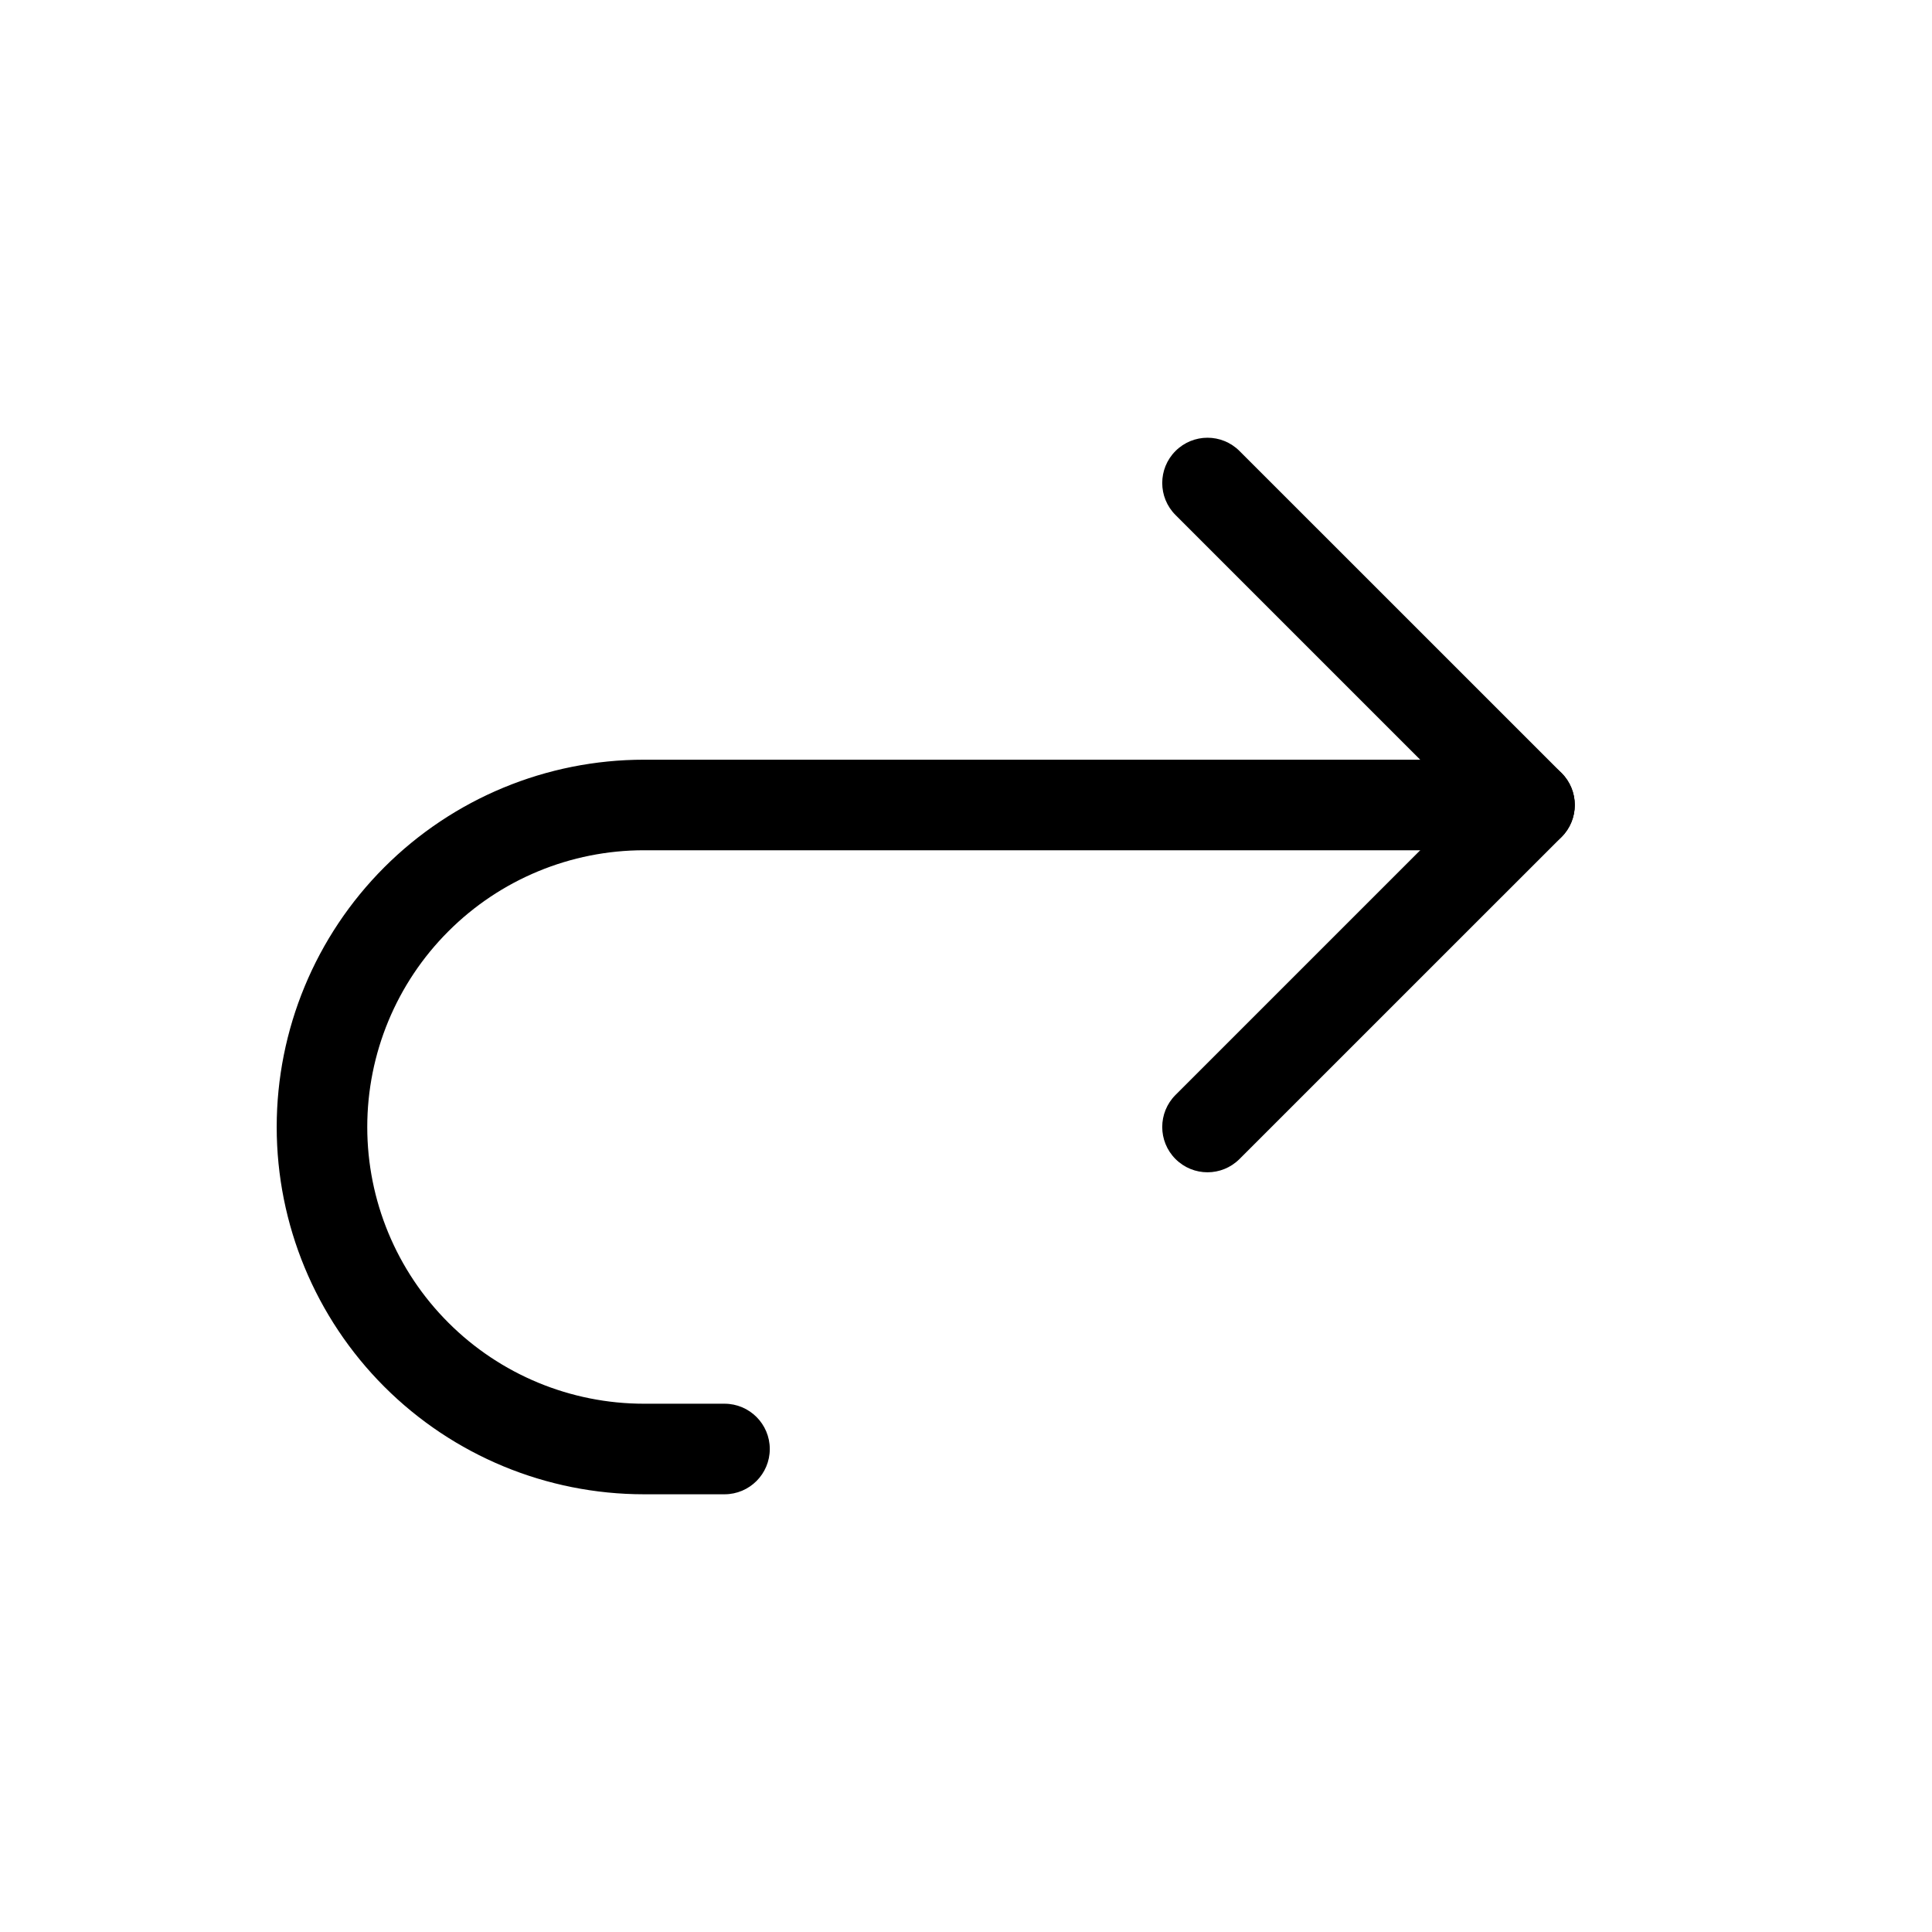 <svg viewBox="0 0 32 32" xmlns="http://www.w3.org/2000/svg">
  <path
    d="M19.47 7.47C19.763 7.177 20.237 7.177 20.53 7.47L25.864 12.803C26.157 13.096 26.157 13.571 25.864 13.864L20.53 19.197C20.237 19.49 19.763 19.49 19.47 19.197C19.177 18.904 19.177 18.429 19.47 18.136L24.273 13.333L19.47 8.53C19.177 8.237 19.177 7.763 19.47 7.47Z"
  />
  <path
    d="M6.365 14.365C7.506 13.224 9.053 12.583 10.667 12.583H25.333C25.748 12.583 26.083 12.919 26.083 13.333C26.083 13.748 25.748 14.083 25.333 14.083H10.667C9.451 14.083 8.285 14.566 7.426 15.426C6.566 16.285 6.083 17.451 6.083 18.667C6.083 19.882 6.566 21.048 7.426 21.907C8.285 22.767 9.451 23.25 10.667 23.25H12C12.414 23.25 12.75 23.586 12.75 24C12.75 24.414 12.414 24.75 12 24.75H10.667C9.053 24.75 7.506 24.109 6.365 22.968C5.224 21.827 4.583 20.28 4.583 18.667C4.583 17.053 5.224 15.506 6.365 14.365Z"
  />
</svg>
